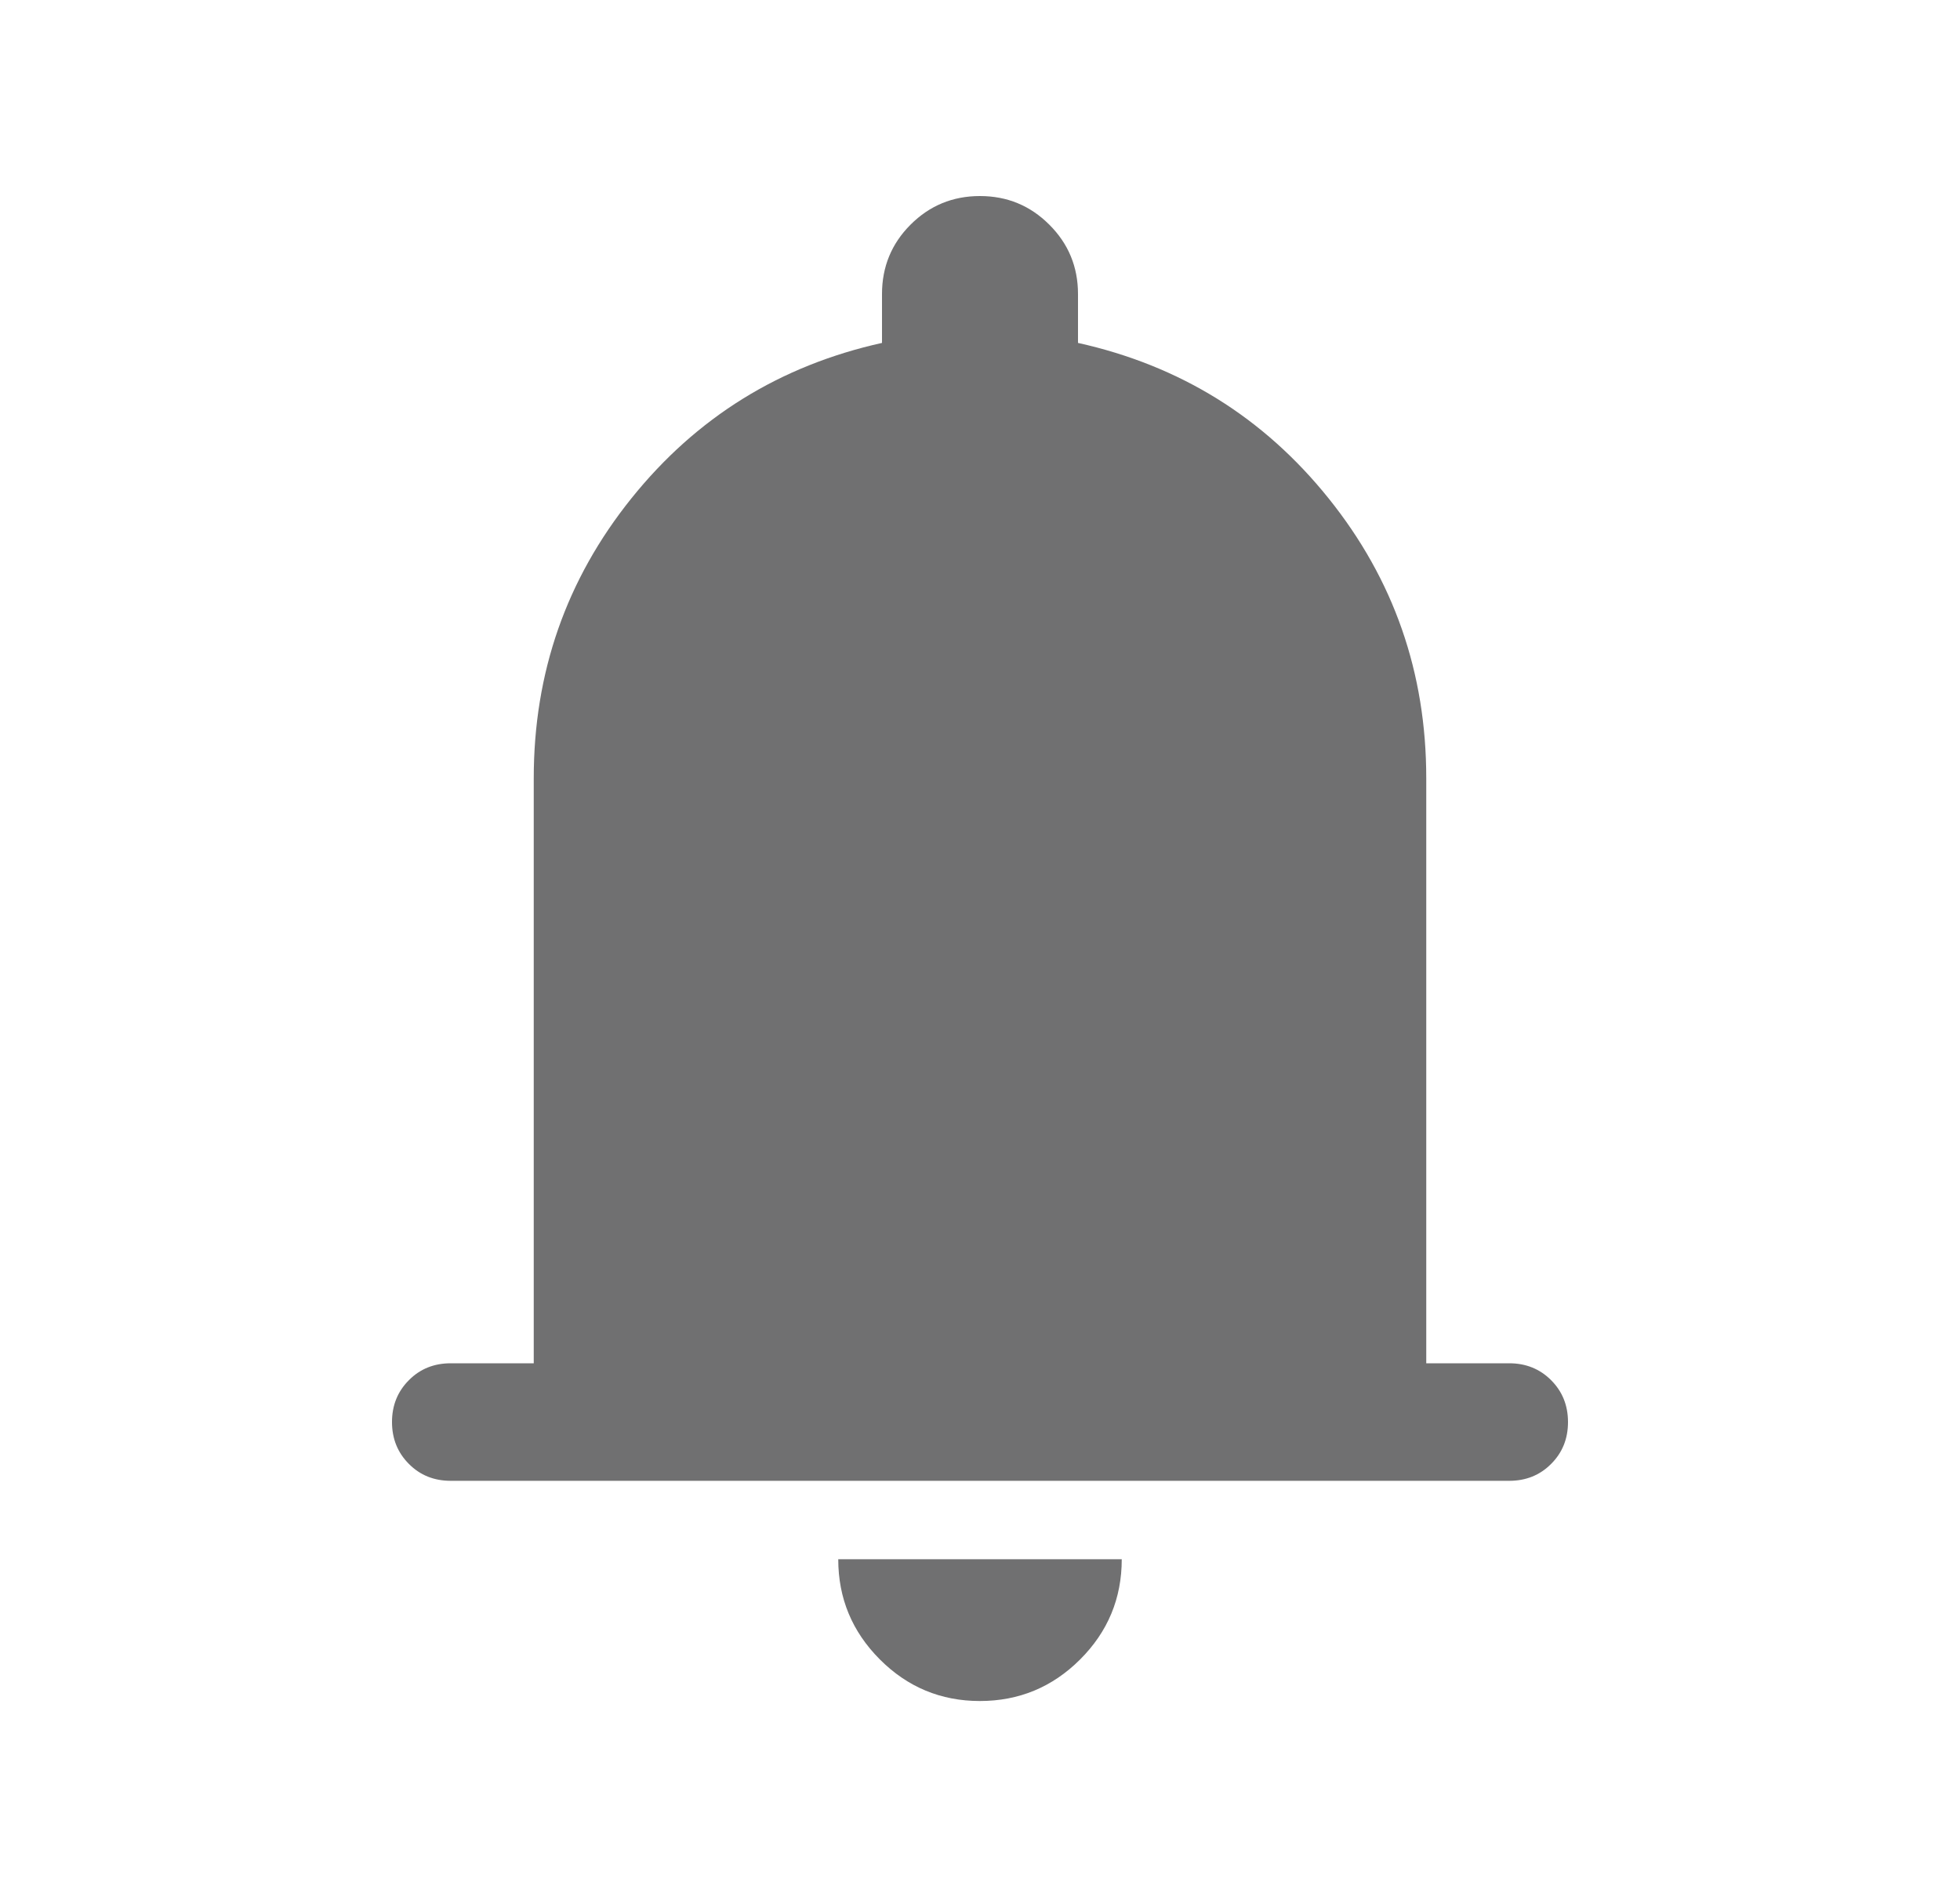 <svg width="25" height="24" viewBox="0 0 25 24" fill="none" xmlns="http://www.w3.org/2000/svg">
<path d="M5.75 18.884C5.537 18.884 5.359 18.813 5.216 18.669C5.072 18.525 5 18.347 5 18.134C5 17.922 5.072 17.744 5.216 17.6C5.359 17.456 5.537 17.385 5.75 17.385H6.808V9.923C6.808 8.578 7.223 7.389 8.053 6.356C8.883 5.322 9.949 4.662 11.25 4.373V3.75C11.25 3.403 11.371 3.108 11.614 2.865C11.857 2.622 12.152 2.5 12.499 2.5C12.846 2.5 13.141 2.622 13.384 2.865C13.628 3.108 13.75 3.403 13.75 3.75V4.373C15.051 4.662 16.117 5.322 16.947 6.356C17.777 7.389 18.192 8.578 18.192 9.923V17.385H19.25C19.462 17.385 19.641 17.457 19.784 17.6C19.928 17.744 20 17.922 20 18.135C20 18.348 19.928 18.526 19.784 18.669C19.641 18.813 19.462 18.884 19.25 18.884H5.75ZM12.498 21.692C12.001 21.692 11.575 21.515 11.222 21.161C10.869 20.807 10.692 20.382 10.692 19.884H14.308C14.308 20.383 14.131 20.809 13.776 21.163C13.422 21.516 12.996 21.692 12.498 21.692Z" fill="#707071"/>
</svg>
